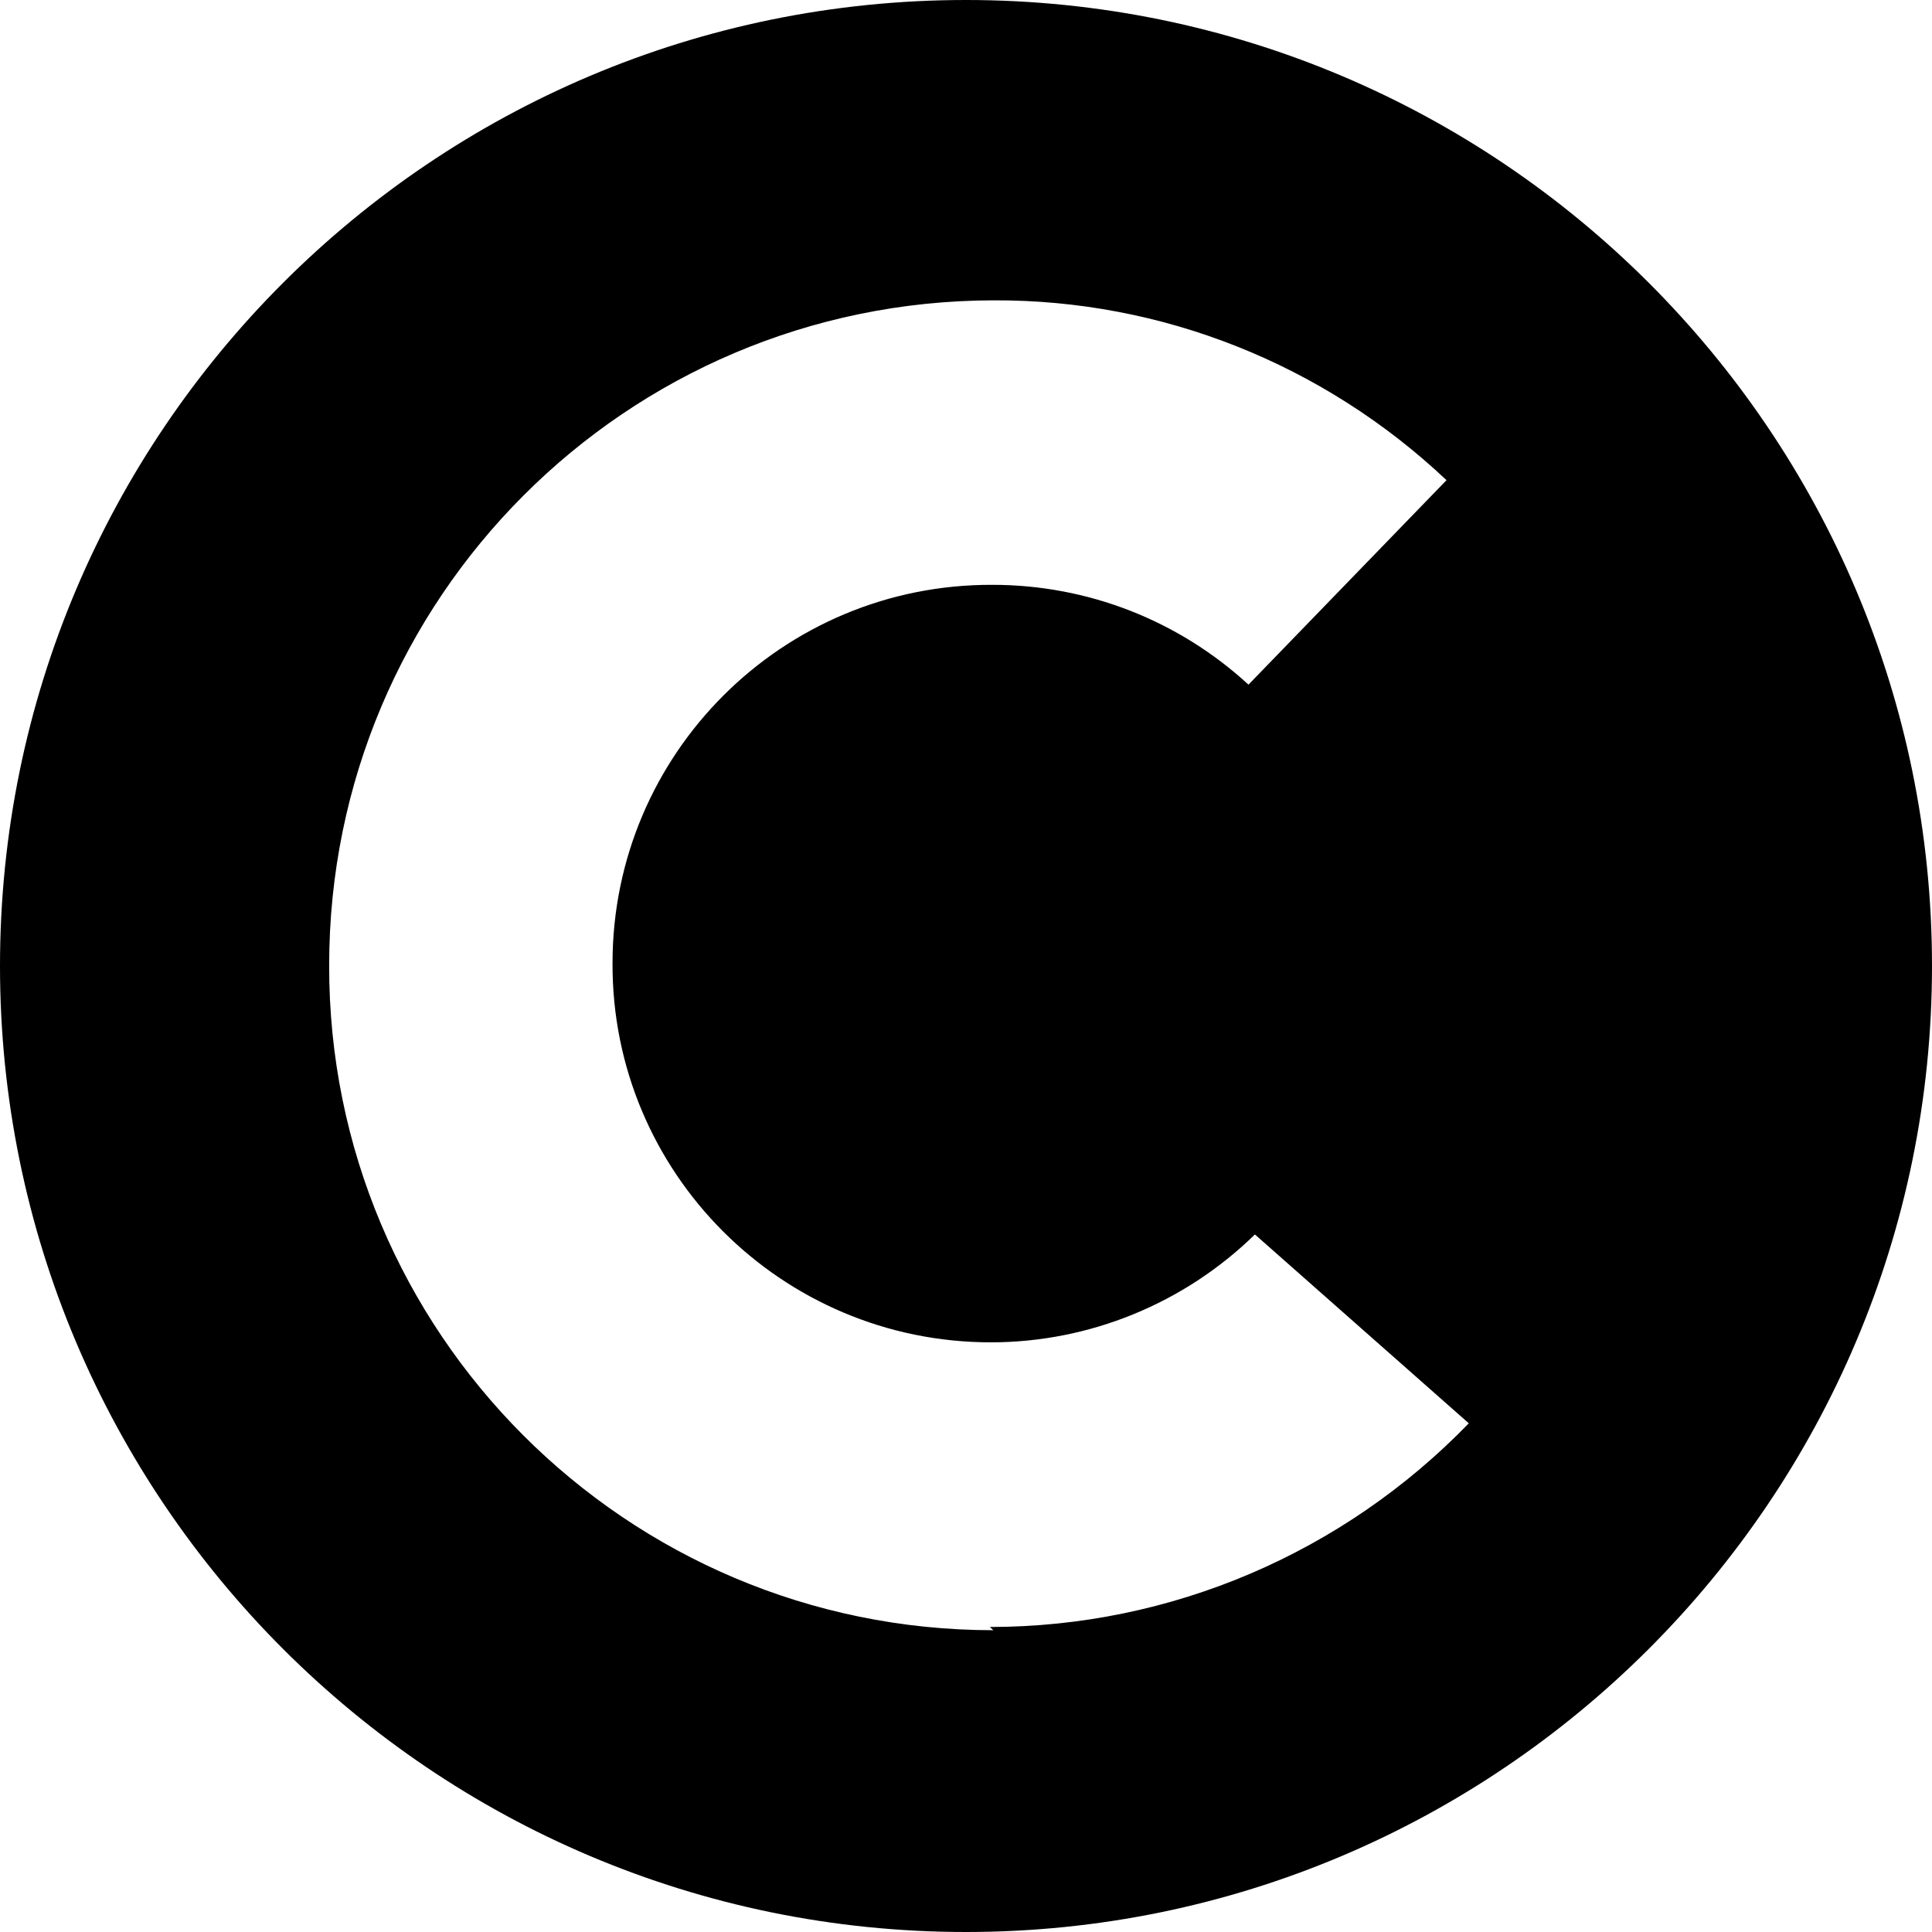 <svg viewBox="0 0 24 24" xmlns="http://www.w3.org/2000/svg"><path d="M12 0C5.373 0 0 5.373 0 12c0 6.62 5.373 12 12 12 6.62 0 12-5.38 12-12 0-6.63-5.38-12-12-12Zm.34 20.251v0c-4.56 0-8.26-3.7-8.251-8.26 0-4.56 3.69-8.251 8.25-8.26v0c2.09-.01 4.1.79 5.63 2.234l-2.46 2.54v0c-.87-.8-2-1.24-3.18-1.24v0c-2.61-.01-4.72 2.1-4.72 4.7 -.01 2.6 2.1 4.71 4.7 4.71 1.22 0 2.4-.48 3.28-1.34l2.657 2.346v0c-1.56 1.61-3.7 2.53-5.95 2.53Z"/></svg>